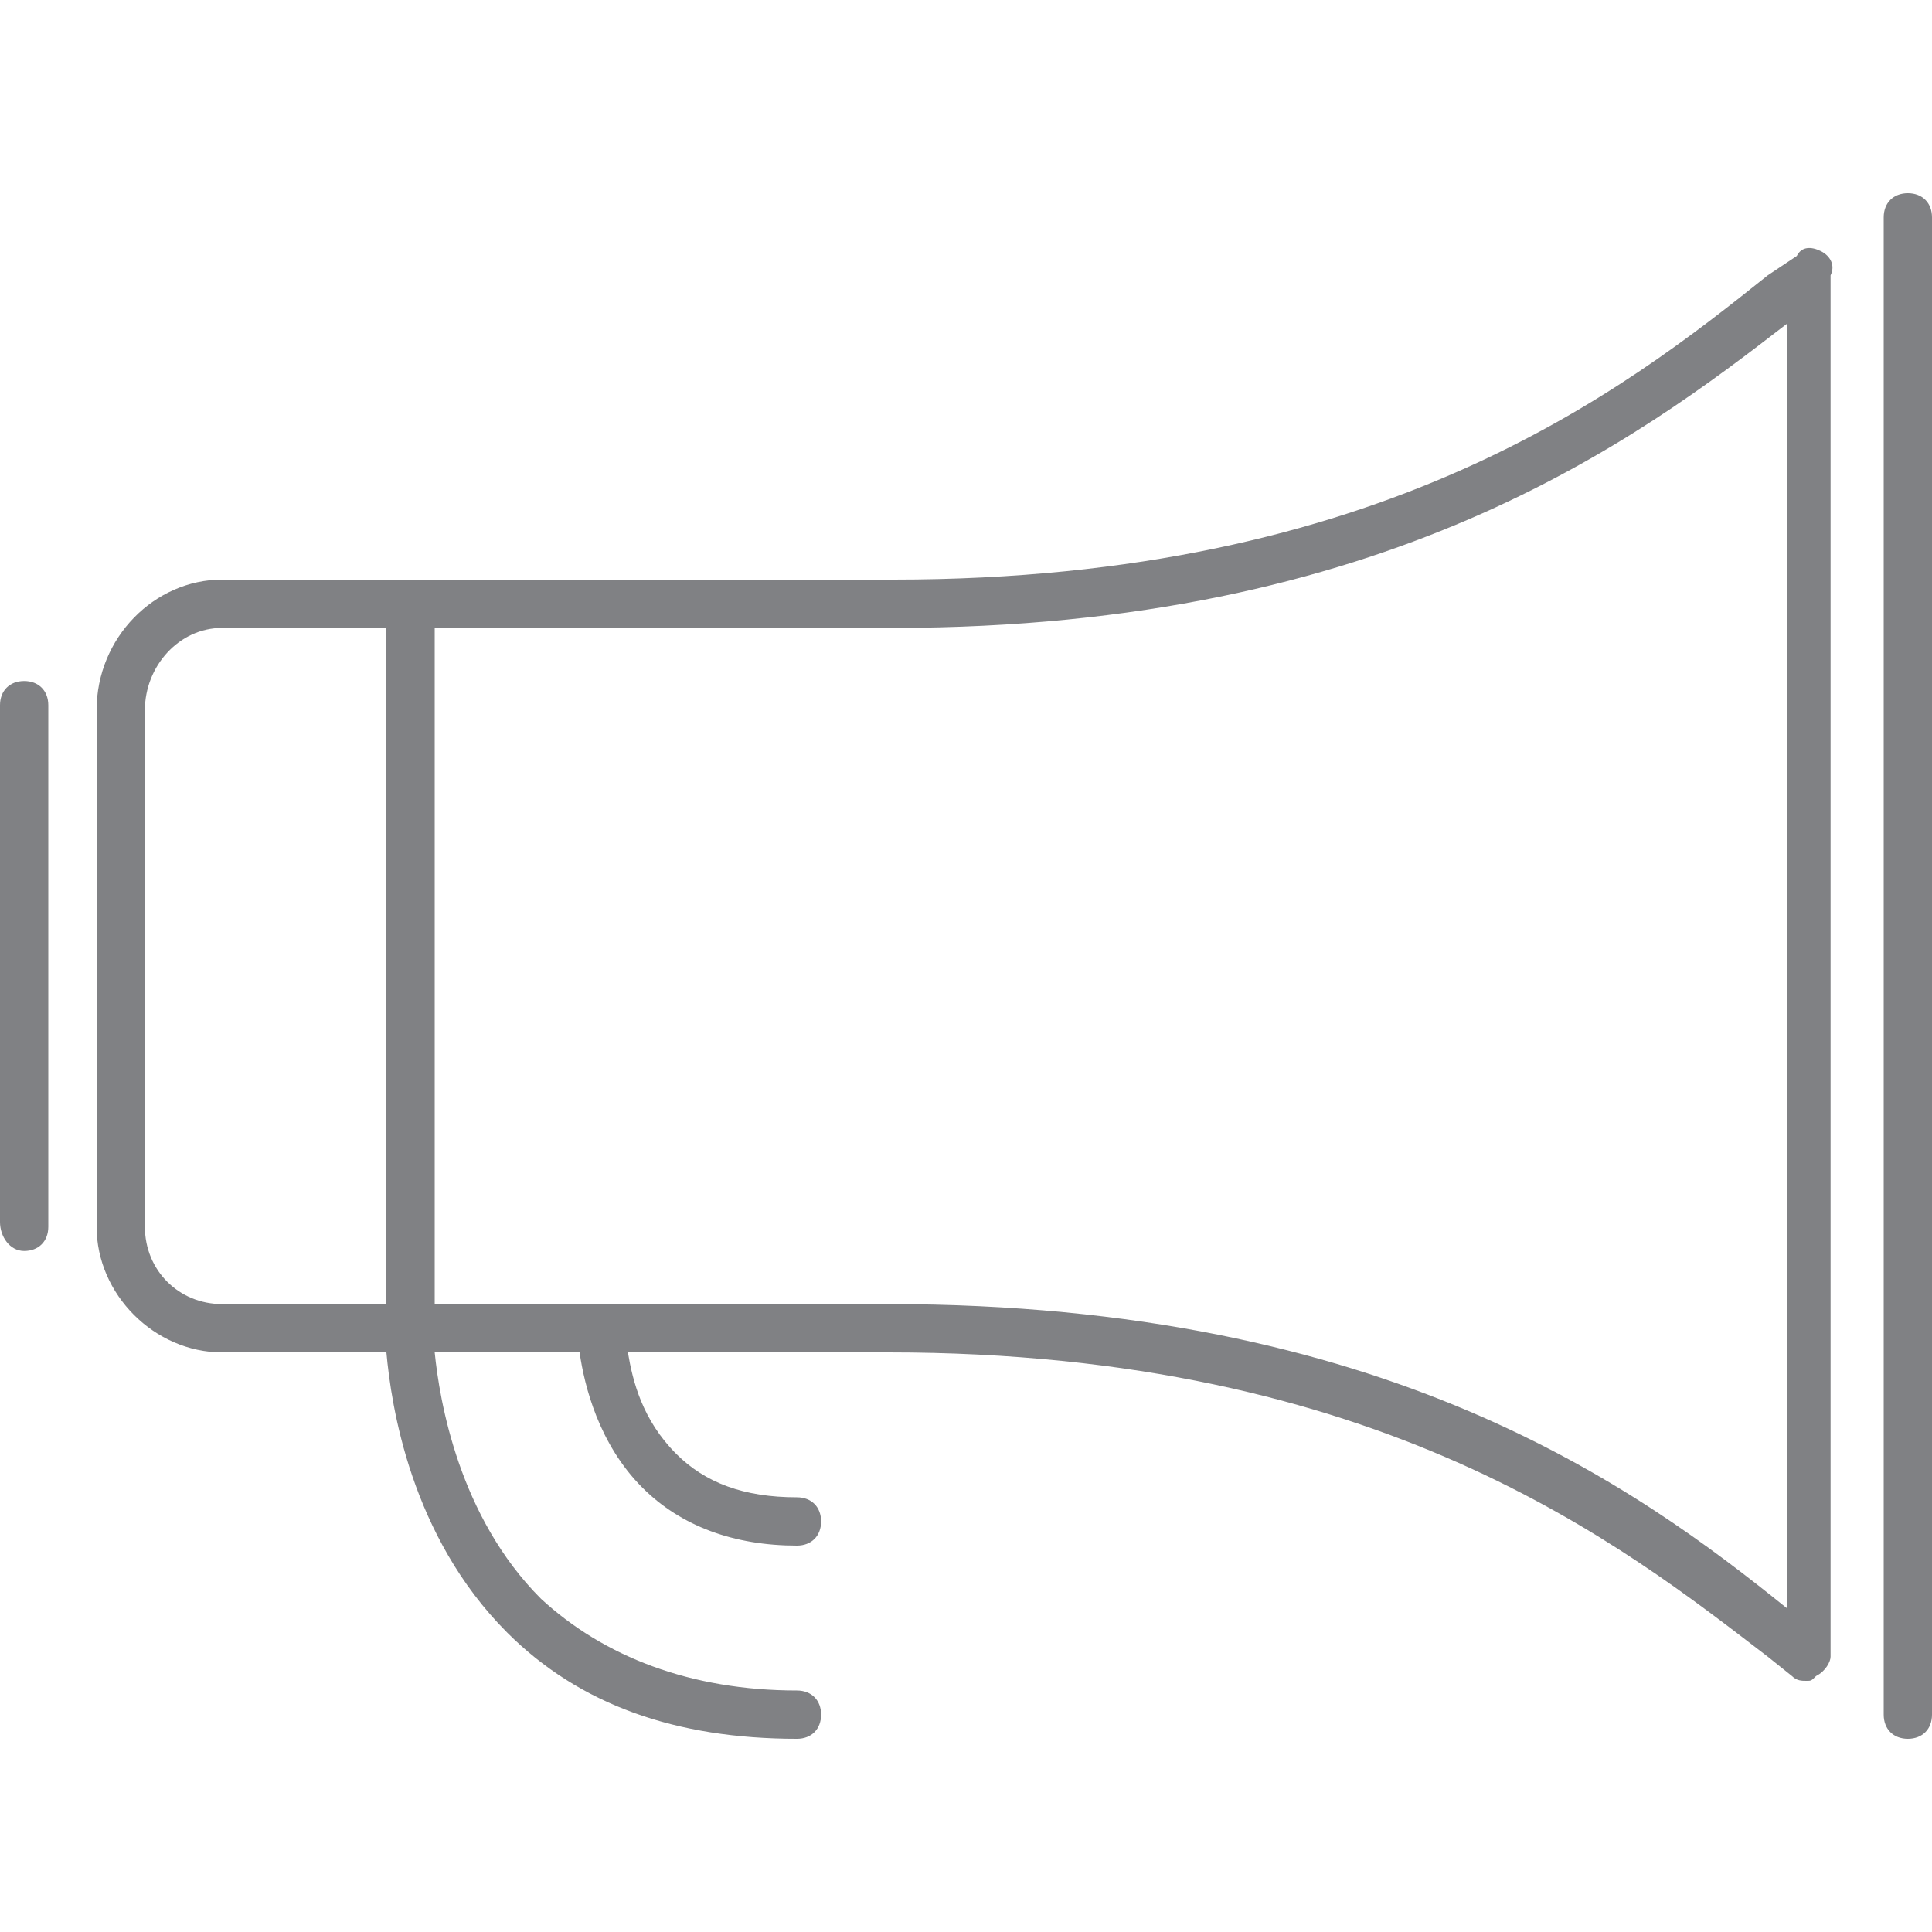 <svg xmlns="http://www.w3.org/2000/svg" xmlns:xlink="http://www.w3.org/1999/xlink" x="0px" y="0px"
	 viewBox="0 0 40 40" enable-background="new 0 0 40 40" xml:space="preserve">
	<path fill="#808184" d="M39.5,4C39.2,4,39,4.2,39,4.5v31c0,0.3,0.2,0.5,0.5,0.5c0.3,0,0.5-0.2,0.5-0.5v-31C40,4.2,39.8,4,39.5,4z"/>
	<path fill="#808184" d="M37.7,5.2c-0.2-0.1-0.4-0.1-0.5,0.1l-0.6,0.4c-3,2.4-8,6.3-18.1,6.3H4.6C3.2,12,2,13.2,2,14.7v10.7
		C2,26.8,3.2,28,4.6,28H8c0.1,1.1,0.5,3.8,2.5,5.8c1.5,1.5,3.5,2.2,6,2.2c0.3,0,0.5-0.2,0.5-0.5c0-0.3-0.2-0.5-0.5-0.5
		c-2.2,0-4-0.7-5.3-1.9C9.5,31.4,9.1,29,9,28h3c0.1,0.7,0.4,1.9,1.3,2.8c0.8,0.8,1.9,1.2,3.2,1.2c0.3,0,0.5-0.2,0.5-0.5
		c0-0.3-0.2-0.5-0.5-0.5c-1.1,0-1.9-0.3-2.5-0.9c-0.7-0.7-0.9-1.5-1-2.1h5.4c10.2,0,15.2,4,18.2,6.3l0.5,0.4c0.1,0.1,0.2,0.1,0.3,0.1
		c0.1,0,0.1,0,0.2-0.1c0.2-0.1,0.3-0.3,0.3-0.4V5.7C38,5.5,37.9,5.3,37.7,5.2z M3,25.4V14.7C3,13.8,3.7,13,4.6,13H8v14H4.6
		C3.7,27,3,26.3,3,25.4z M37,33.3c-3.1-2.5-8.3-6.3-18.6-6.3h-5.8c0,0-0.1,0-0.1,0c0,0,0,0,0,0c-0.1,0-0.1,0-0.2,0H9V13h9.5
		C28.7,13,33.9,9.1,37,6.7L37,33.3L37,33.3z"/>
	<path fill="#808184" d="M0.5,25.9c0.3,0,0.5-0.2,0.5-0.5V14.6c0-0.3-0.2-0.5-0.5-0.5c-0.3,0-0.5,0.2-0.5,0.5v10.7
		C0,25.6,0.2,25.9,0.5,25.9z"/>
</svg>